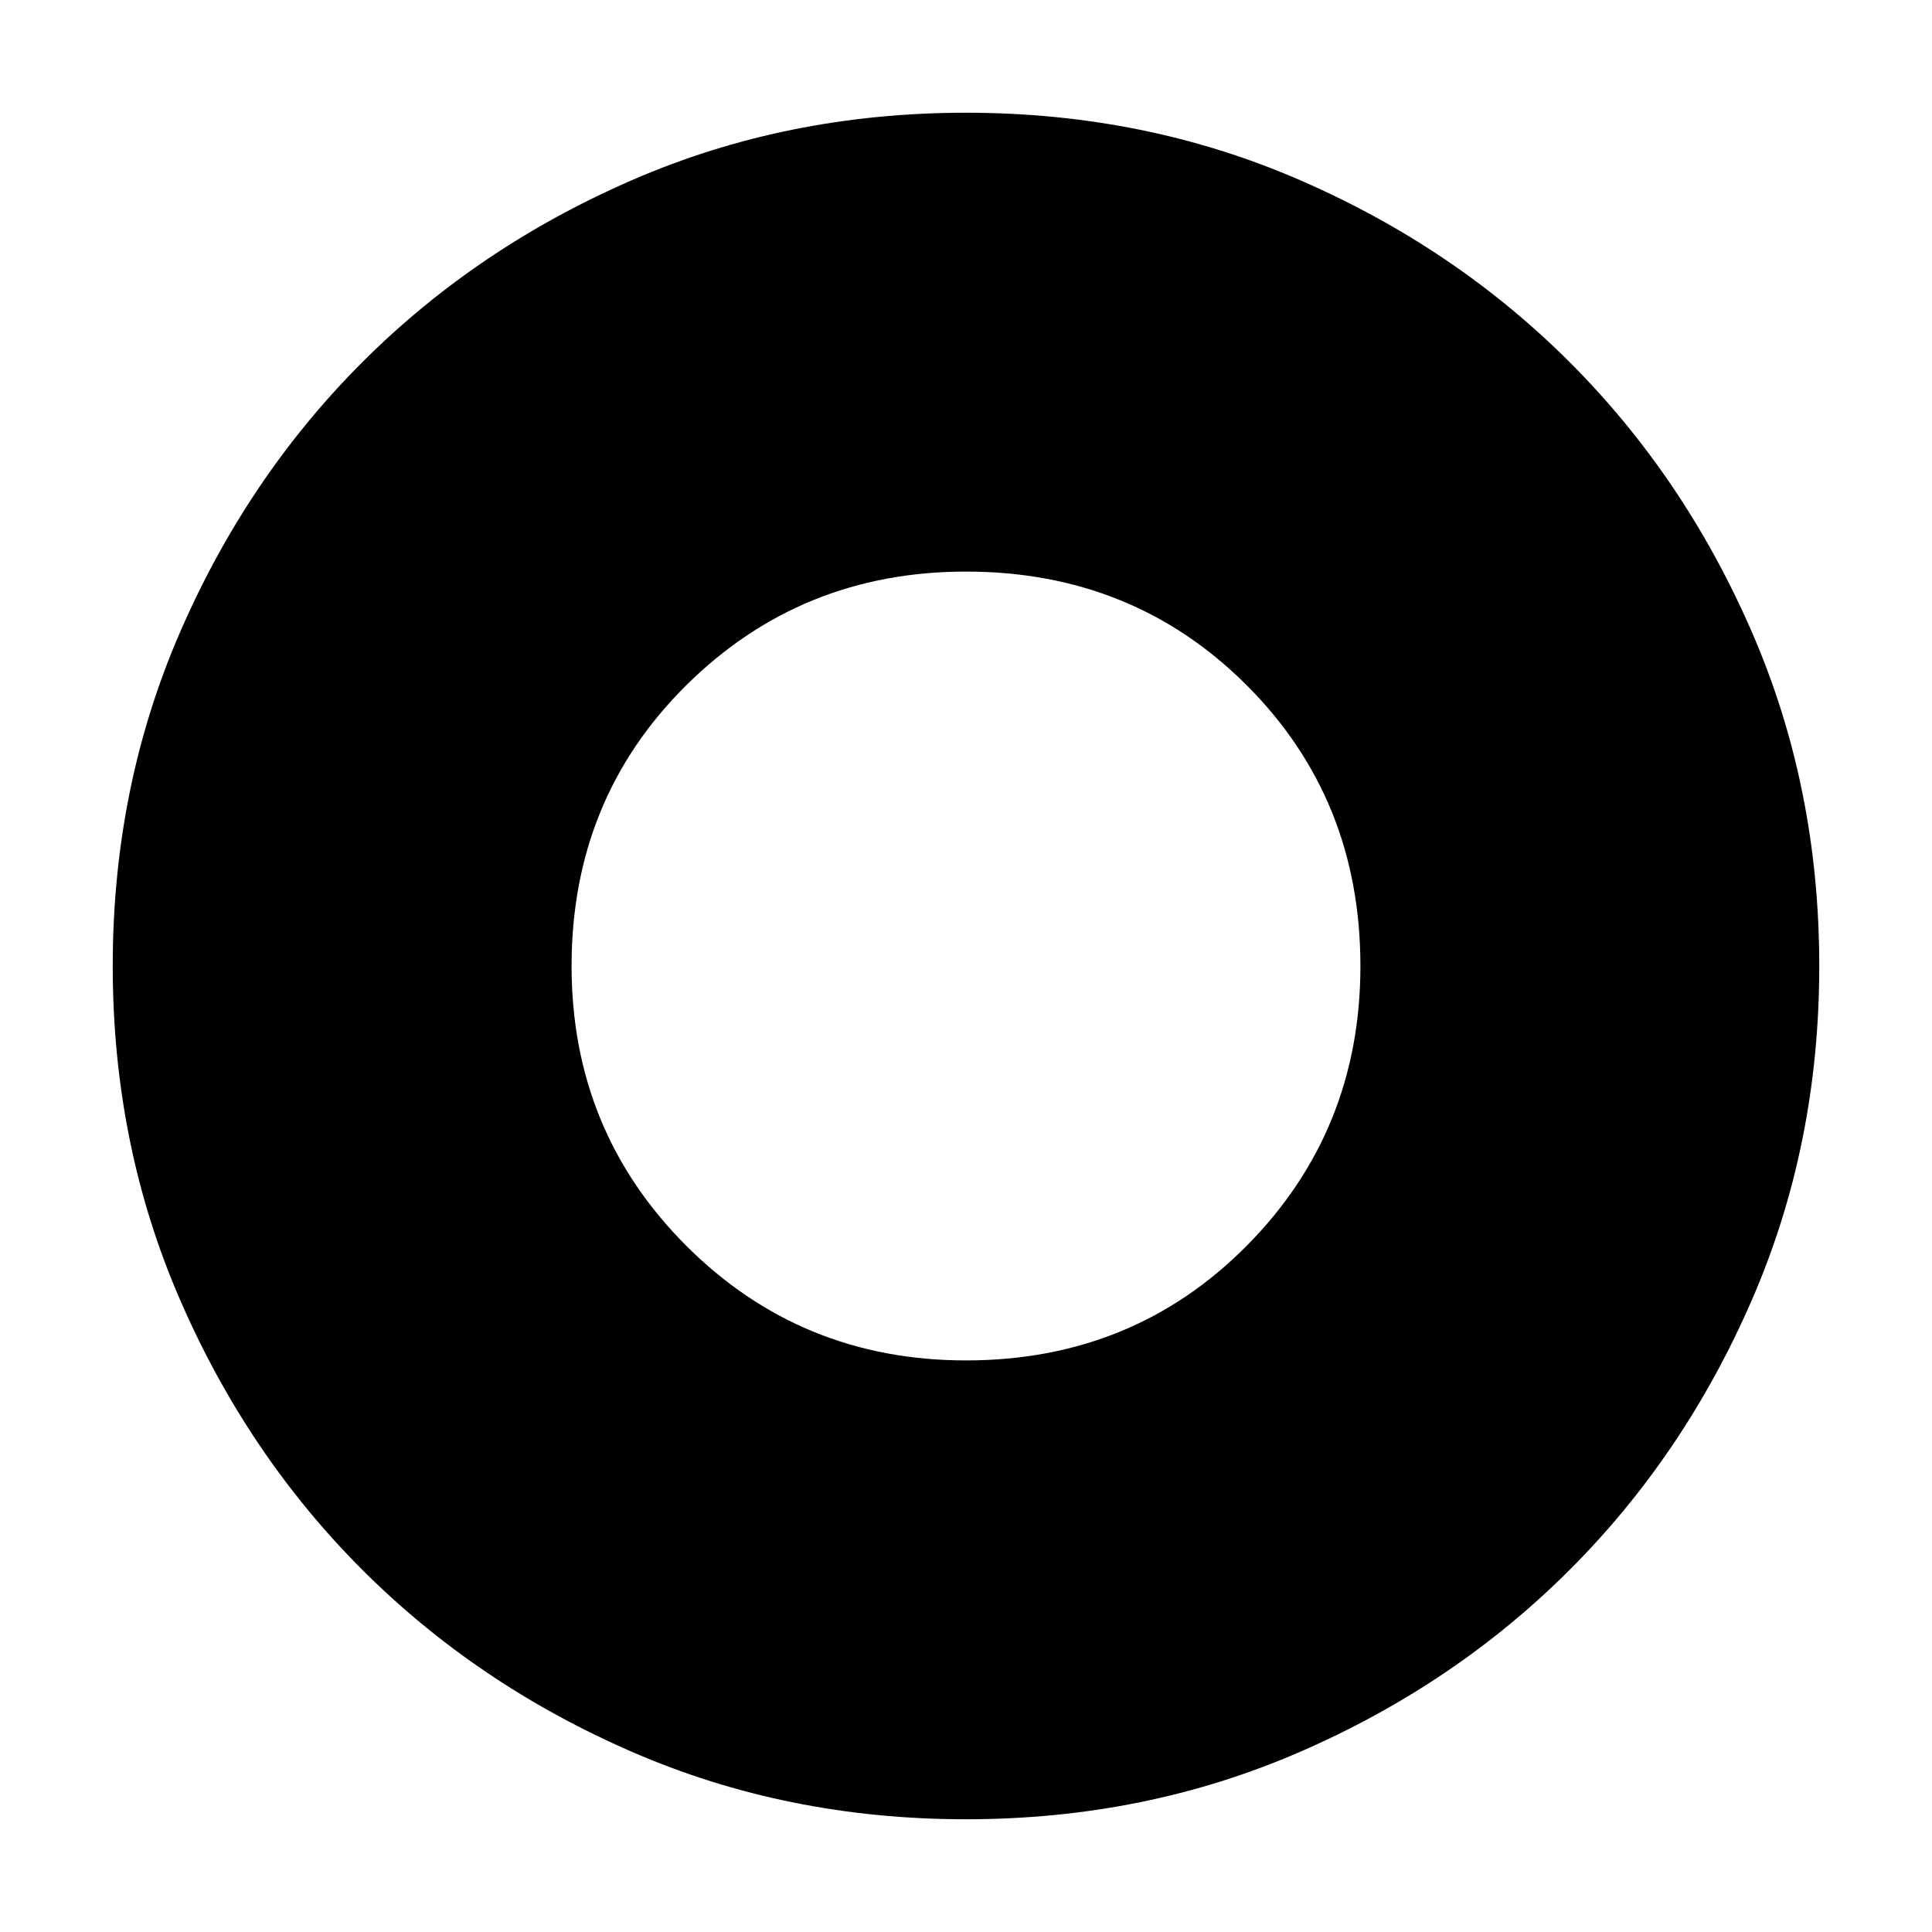 <svg xmlns="http://www.w3.org/2000/svg" height="20" width="20"><path d="M10 18.833Q8.146 18.833 6.542 18.135Q4.938 17.438 3.75 16.25Q2.562 15.062 1.865 13.458Q1.167 11.854 1.167 10Q1.167 8.146 1.865 6.542Q2.562 4.938 3.75 3.75Q4.938 2.562 6.542 1.865Q8.146 1.167 10 1.167Q11.854 1.167 13.458 1.865Q15.062 2.562 16.25 3.75Q17.438 4.938 18.135 6.542Q18.833 8.146 18.833 10Q18.833 11.854 18.135 13.458Q17.438 15.062 16.25 16.25Q15.062 17.438 13.458 18.135Q11.854 18.833 10 18.833ZM10 14.083Q11.729 14.083 12.906 12.896Q14.083 11.708 14.083 10Q14.083 8.271 12.906 7.094Q11.729 5.917 10 5.917Q8.292 5.917 7.104 7.094Q5.917 8.271 5.917 10Q5.917 11.708 7.104 12.896Q8.292 14.083 10 14.083Z"/></svg>
